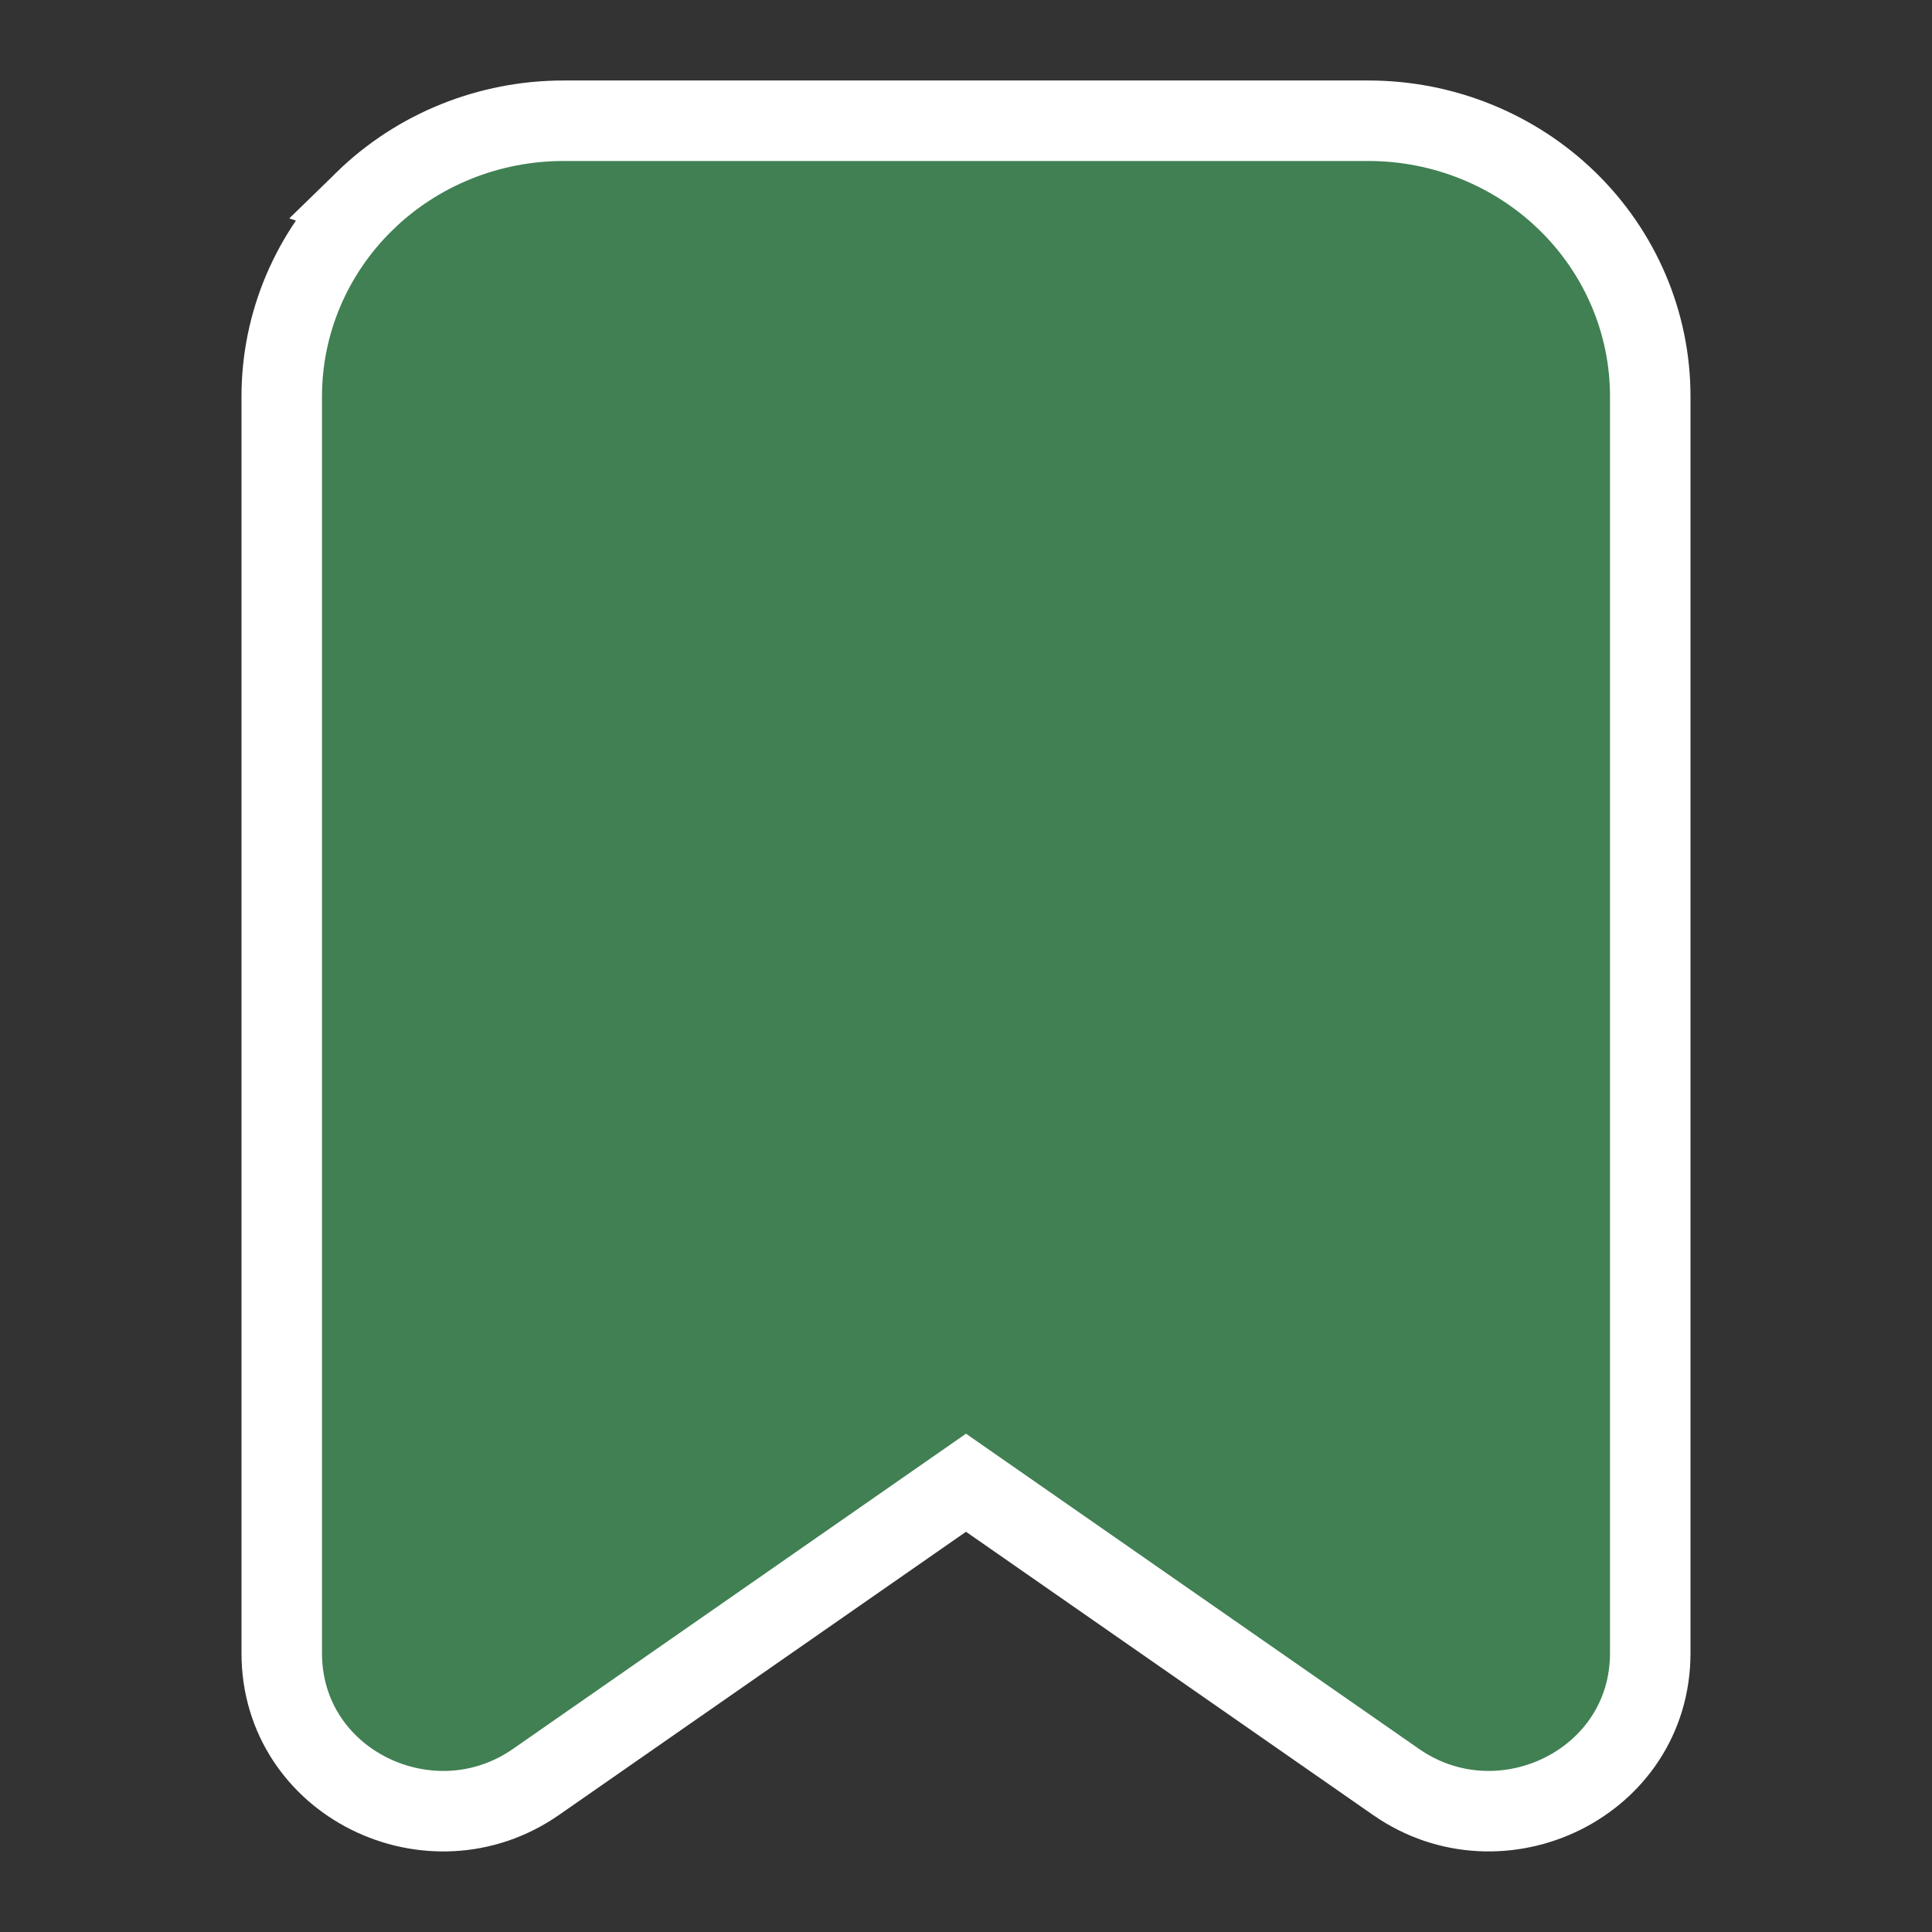 <svg fill="none" height="24" viewBox="0 0 24 24" width="24" xmlns="http://www.w3.org/2000/svg"><rect x="0" y="0" width="24" height="24" fill="#333333" stroke="none"/><path d="m4.53 2.498c-.658.641-1.03 1.513-1.03 2.425v15.614c0 1.616 1.853 2.507 3.158 1.599l5.342-3.717 5.342 3.717c1.304.908 3.158.016 3.158-1.6v-15.613c0-.912-.372-1.784-1.03-2.425-.657-.64-1.546-.998-2.47-.998h-10c-.924 0-1.813.357-2.47.998z" fill="#408053" stroke="#fff"/></svg>